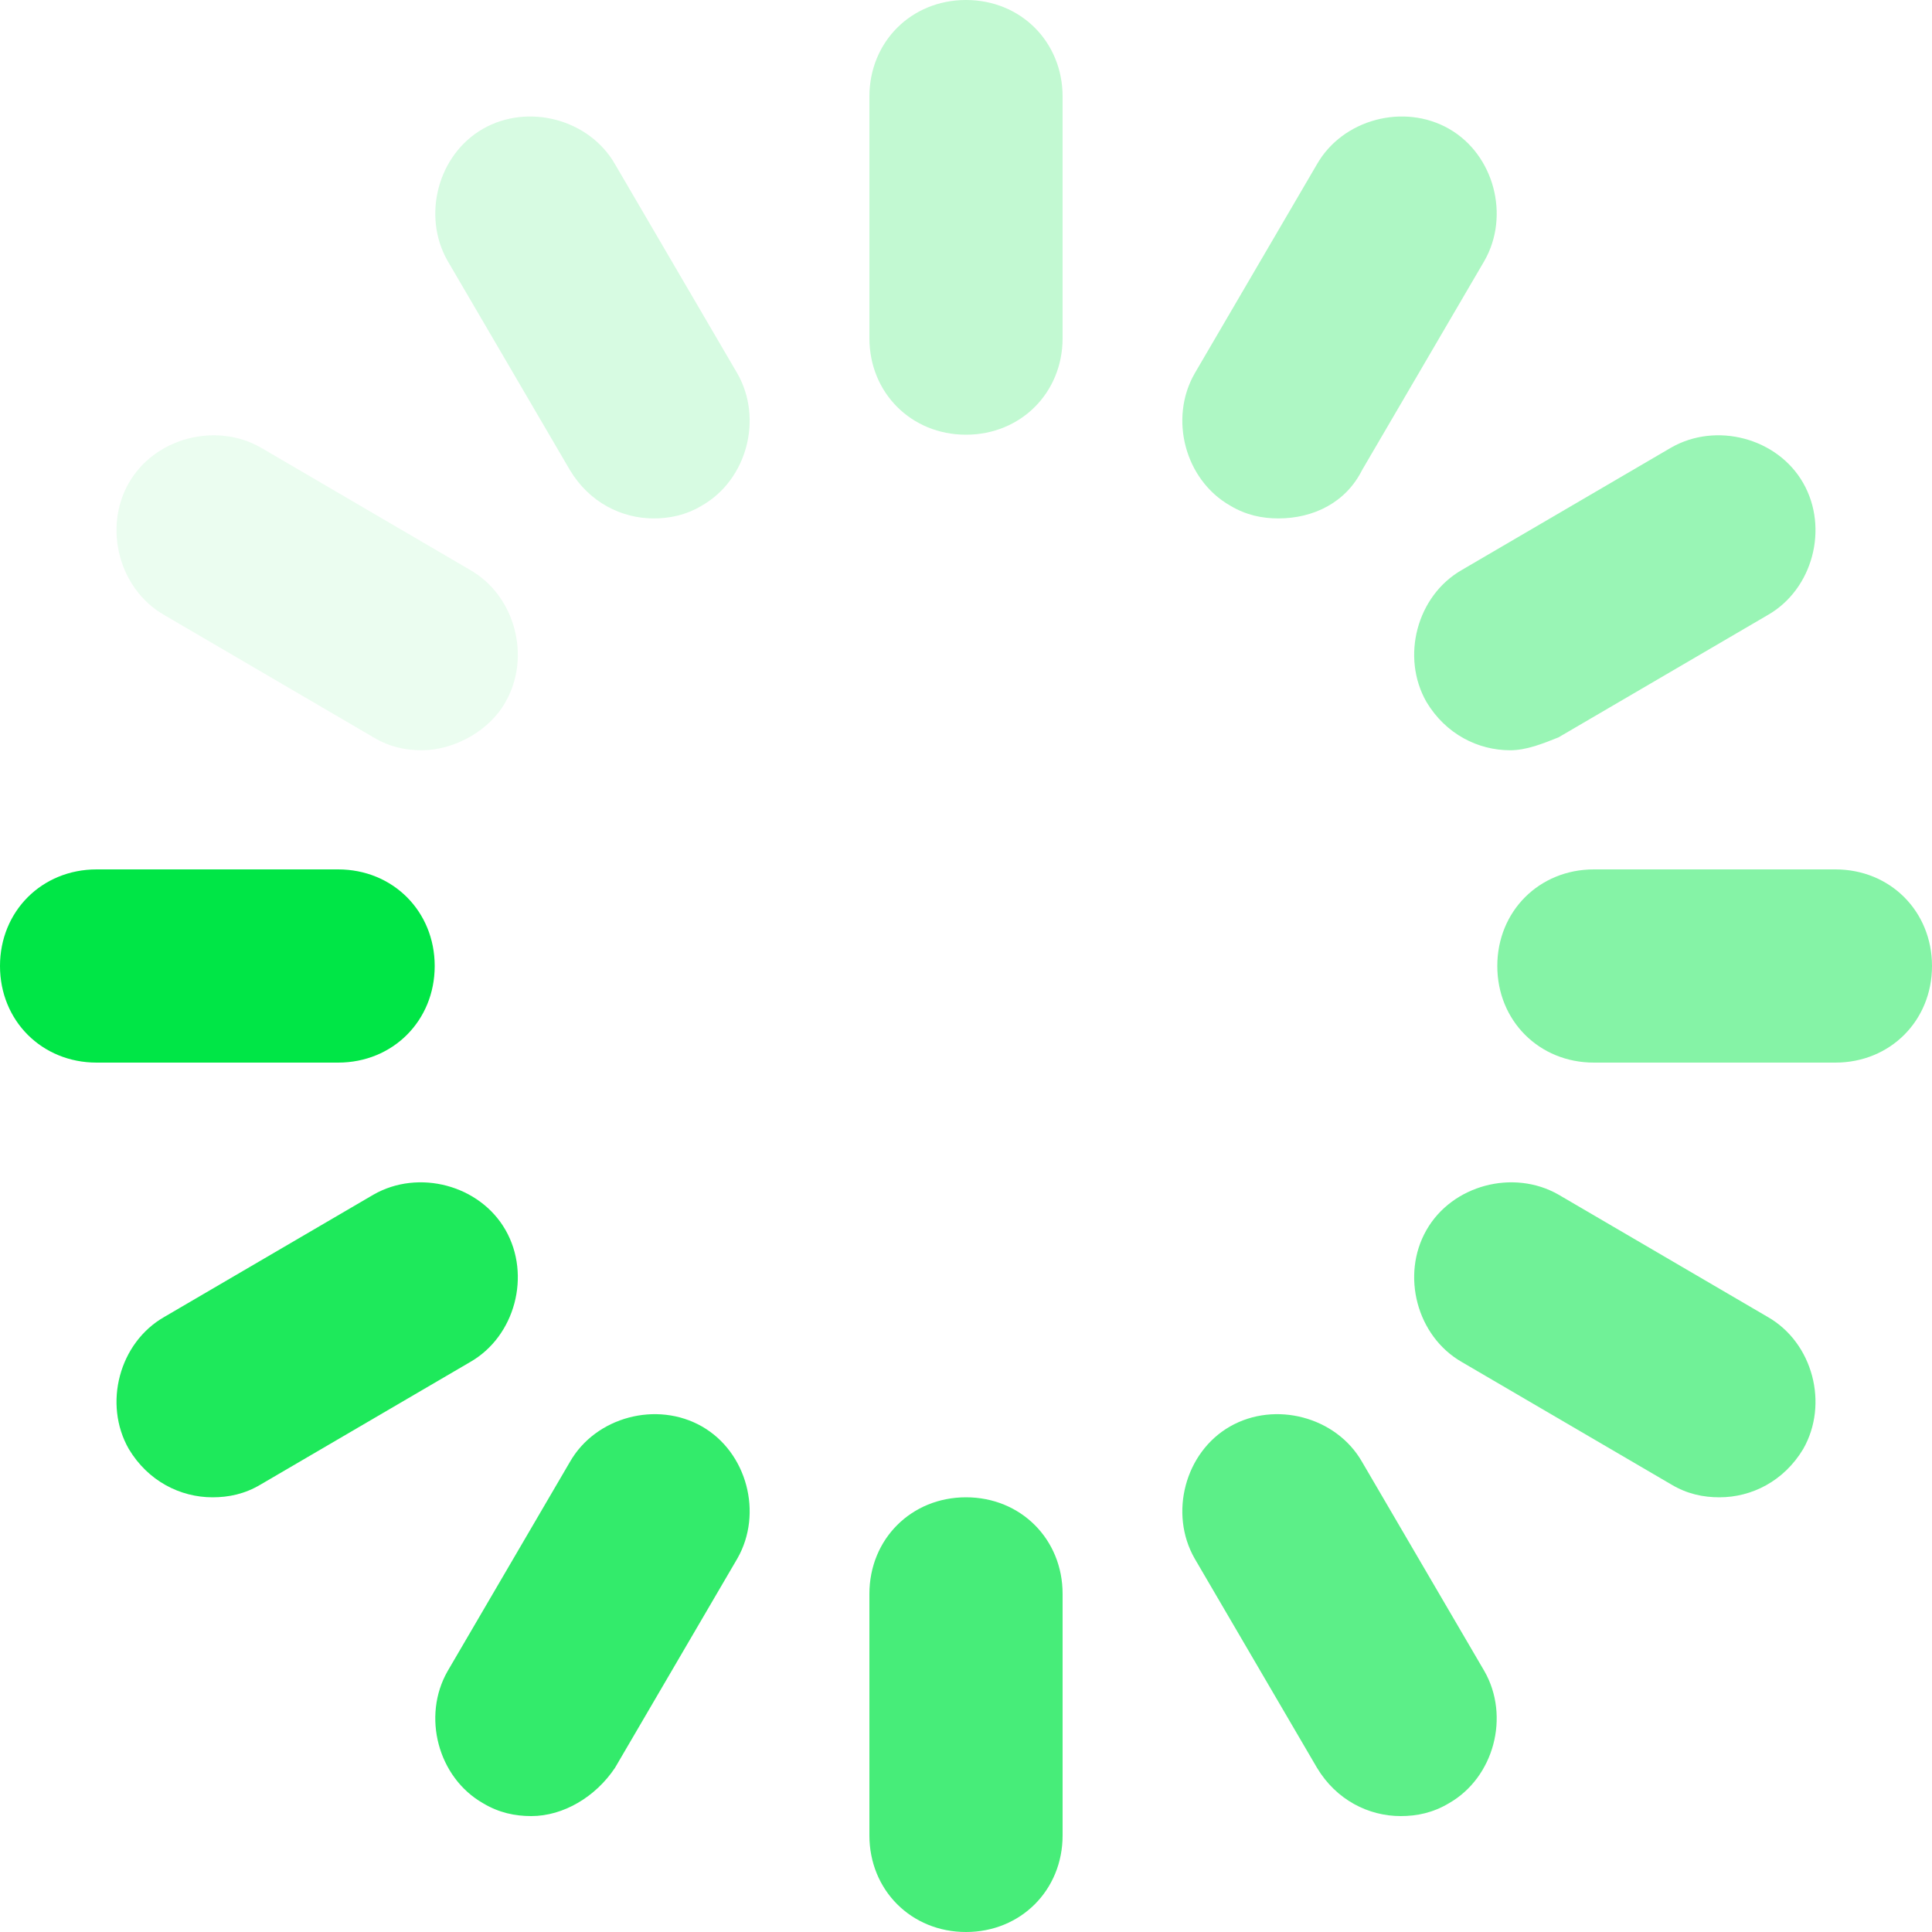 <?xml version="1.0" encoding="utf-8"?>
<!-- Generator: Adobe Illustrator 20.1.0, SVG Export Plug-In . SVG Version: 6.00 Build 0)  -->
<svg version="1.1" id="Layer_1" xmlns="http://www.w3.org/2000/svg" xmlns:xlink="http://www.w3.org/1999/xlink" x="0px" y="0px"
	 viewBox="0 0 60 60" style="enable-background:new 0 0 60 60;" xml:space="preserve">
<style type="text/css">
	.st0{opacity:0.24;fill:#00E646;}
	.st1{opacity:0.72;fill:#00E646;}
	.st2{opacity:0.16;fill:#00E646;}
	.st3{opacity:0.64;fill:#00E646;}
	.st4{opacity:8.000000e-02;fill:#00E646;}
	.st5{opacity:0.56;fill:#00E646;}
	.st6{fill:#00E646;}
	.st7{opacity:0.48;fill:#00E646;}
	.st8{opacity:0.88;fill:#00E646;}
	.st9{opacity:0.4;fill:#00E646;}
	.st10{opacity:0.8;fill:#00E646;}
	.st11{opacity:0.32;fill:#00E646;}
</style>
<g>
	<g>
		<path class="st0" d="M30,13.5c-1.7,0-3-1.3-3-3V3c0-1.7,1.3-3,3-3s3,1.3,3,3v7.5C33,12.2,31.7,13.5,30,13.5z"/>
		<path class="st1" d="M30,60c-1.7,0-3-1.3-3-3v-7.5c0-1.7,1.3-3,3-3s3,1.3,3,3V57C33,58.7,31.7,60,30,60z"/>
	</g>
	<g>
		<path class="st2" d="M20.3,16.1c-1,0-2-0.5-2.6-1.5l-3.8-6.5C13.1,6.7,13.6,4.8,15,4c1.4-0.8,3.3-0.3,4.1,1.1l3.8,6.5
			c0.8,1.4,0.3,3.3-1.1,4.1C21.3,16,20.8,16.1,20.3,16.1z"/>
		<path class="st3" d="M43.5,56.4c-1,0-2-0.5-2.6-1.5l-3.8-6.5c-0.8-1.4-0.3-3.3,1.1-4.1c1.4-0.8,3.3-0.3,4.1,1.1l3.8,6.5
			c0.8,1.4,0.3,3.3-1.1,4.1C44.5,56.3,44,56.4,43.5,56.4z"/>
	</g>
	<g>
		<path class="st4" d="M13.1,23.3c-0.5,0-1-0.1-1.5-0.4l-6.5-3.8C3.7,18.3,3.2,16.4,4,15c0.8-1.4,2.7-1.9,4.1-1.1l6.5,3.8
			c1.4,0.8,1.9,2.7,1.1,4.1C15.2,22.7,14.1,23.3,13.1,23.3z"/>
		<path class="st5" d="M53.4,46.5c-0.5,0-1-0.1-1.5-0.4l-6.5-3.8c-1.4-0.8-1.9-2.7-1.1-4.1c0.8-1.4,2.7-1.9,4.1-1.1l6.5,3.8
			c1.4,0.8,1.9,2.7,1.1,4.1C55.4,46,54.4,46.5,53.4,46.5z"/>
	</g>
	<g>
		<path class="st6" d="M10.5,33H3c-1.7,0-3-1.3-3-3s1.3-3,3-3h7.5c1.7,0,3,1.3,3,3S12.2,33,10.5,33z"/>
		<path class="st7" d="M57,33h-7.5c-1.7,0-3-1.3-3-3s1.3-3,3-3H57c1.7,0,3,1.3,3,3S58.7,33,57,33z"/>
	</g>
	<g>
		<path class="st8" d="M6.6,46.5c-1,0-2-0.5-2.6-1.5c-0.8-1.4-0.3-3.3,1.1-4.1l6.5-3.8c1.4-0.8,3.3-0.3,4.1,1.1
			c0.8,1.4,0.3,3.3-1.1,4.1l-6.5,3.8C7.6,46.4,7.1,46.5,6.6,46.5z"/>
		<path class="st9" d="M46.9,23.3c-1,0-2-0.5-2.6-1.5c-0.8-1.4-0.3-3.3,1.1-4.1l6.5-3.8c1.4-0.8,3.3-0.3,4.1,1.1
			c0.8,1.4,0.3,3.3-1.1,4.1l-6.5,3.8C47.9,23.1,47.4,23.3,46.9,23.3z"/>
	</g>
	<g>
		<path class="st10" d="M16.5,56.4c-0.5,0-1-0.1-1.5-0.4c-1.4-0.8-1.9-2.7-1.1-4.1l3.8-6.5c0.8-1.4,2.7-1.9,4.1-1.1
			c1.4,0.8,1.9,2.7,1.1,4.1l-3.8,6.5C18.5,55.8,17.5,56.4,16.5,56.4z"/>
		<path class="st11" d="M39.7,16.1c-0.5,0-1-0.1-1.5-0.4c-1.4-0.8-1.9-2.7-1.1-4.1l3.8-6.5C41.7,3.7,43.6,3.2,45,4
			c1.4,0.8,1.9,2.7,1.1,4.1l-3.8,6.5C41.8,15.6,40.8,16.1,39.7,16.1z"/>
	</g>
</g>
</svg>
